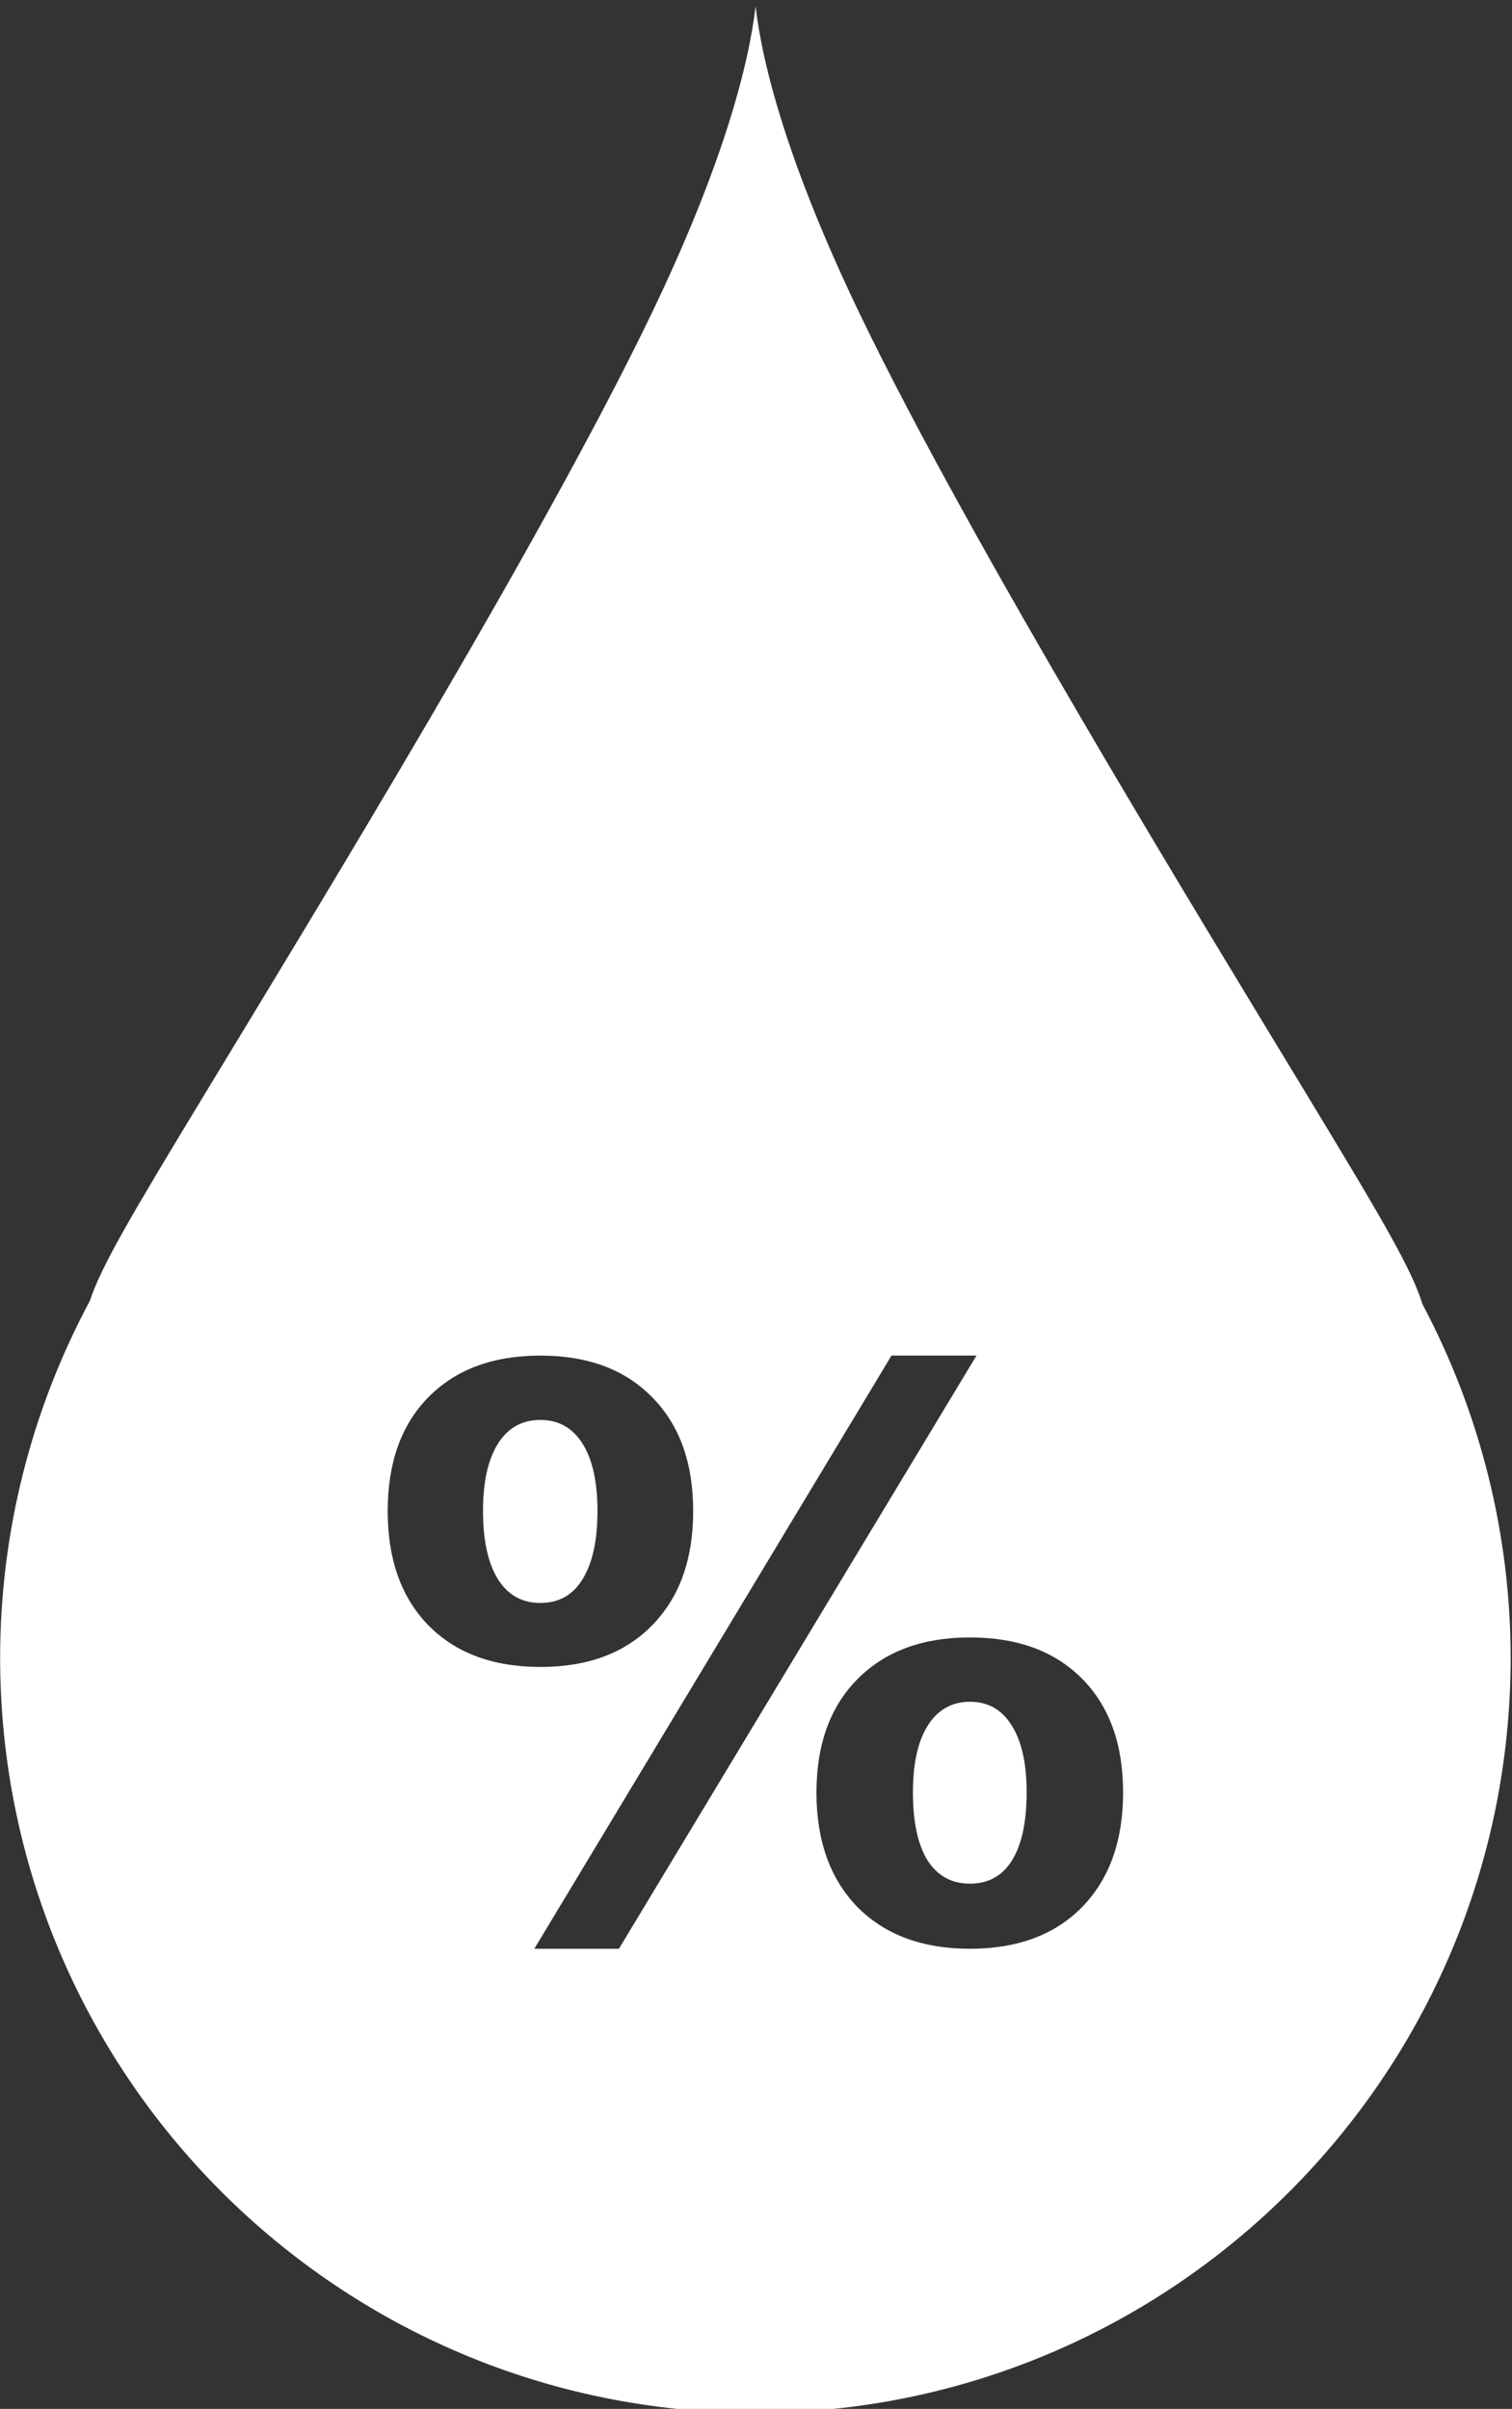 <?xml version="1.0" encoding="UTF-8" standalone="no"?>
<!-- Created with Inkscape (http://www.inkscape.org/) -->

<svg
   xmlns:dc="http://purl.org/dc/elements/1.1/"
   xmlns:cc="http://creativecommons.org/ns#"
   xmlns:rdf="http://www.w3.org/1999/02/22-rdf-syntax-ns#"
   xmlns:svg="http://www.w3.org/2000/svg"
   xmlns="http://www.w3.org/2000/svg"
   xmlns:sodipodi="http://sodipodi.sourceforge.net/DTD/sodipodi-0.dtd"
   xmlns:inkscape="http://www.inkscape.org/namespaces/inkscape"
   width="37.671mm"
   height="60mm"
   viewBox="0 0 37.671 60"
   version="1.1"
   id="svg8"
   inkscape:version="0.92.2 (5c3e80d, 2017-08-06)"
   sodipodi:docname="humidity.svg">
  <rect x="0" y="0" width="37.671" height="60" fill="#333333" stroke="none"/>
  <defs
     id="defs2" />
  <sodipodi:namedview
     id="base"
     pagecolor="#ffffff"
     bordercolor="#666666"
     borderopacity="1.0"
     inkscape:pageopacity="0.0"
     inkscape:pageshadow="2"
     inkscape:zoom="1"
     inkscape:cx="330.97642"
     inkscape:cy="157.58736"
     inkscape:document-units="mm"
     inkscape:current-layer="layer1"
     showgrid="false"
     fit-margin-top="0"
     fit-margin-left="0"
     fit-margin-right="0"
     fit-margin-bottom="0"
     inkscape:window-width="1920"
     inkscape:window-height="1019"
     inkscape:window-x="0"
     inkscape:window-y="0"
     inkscape:window-maximized="1"
     inkscape:pagecheckerboard="true" />
  <g
     inkscape:label="Calque 1"
     inkscape:groupmode="layer"
     id="layer1"
     transform="translate(-51.698,-135.589)">
    <g
       transform="matrix(0.99,0,0,0.99,-17.138,-9.393)"
       id="g1459-3">
      <path
         inkscape:connector-curvature="0"
         id="path990-5"
         transform="matrix(0.267,0,0,0.267,57.21,245.025)"
         d="m 117.365,-368.613 c -0.625,5.392 -2.986,14.851 -9.984,29.326 -10.34,21.387 -31.252,55.554 -42.004,73.287 -6.999,11.544 -9.68,16.113 -10.771,19.391 -5.536,10.327 -8.438,21.861 -8.447,33.578 7.1e-5,39.317 31.873,71.189 71.189,71.189 39.317,-3e-5 71.189,-31.873 71.189,-71.189 -0.015,-11.601 -2.868,-23.024 -8.307,-33.271 -1.025,-3.302 -3.654,-7.791 -10.873,-19.697 -10.752,-17.733 -31.664,-51.9 -42.004,-73.287 -6.998,-14.475 -9.364,-23.934 -9.988,-29.326 z m -20.279,127.141 c 4.474,0 7.987,1.311 10.537,3.934 2.574,2.598 3.861,6.17 3.861,10.717 -1e-5,4.547 -1.287,8.132 -3.861,10.754 -2.55,2.622 -6.063,3.934 -10.537,3.934 -4.474,0 -7.998,-1.311 -10.572,-3.934 -2.55,-2.622 -3.824,-6.207 -3.824,-10.754 0,-4.547 1.274,-8.119 3.824,-10.717 2.574,-2.622 6.098,-3.934 10.572,-3.934 z m 33.09,0 h 8.01 l -33.701,55.895 h -7.975 z m -33.09,6.062 c -1.732,0 -3.066,0.747 -4.004,2.238 -0.938,1.491 -1.408,3.607 -1.408,6.35 0,2.766 0.47,4.908 1.408,6.424 0.938,1.491 2.272,2.236 4.004,2.236 1.732,0 3.057,-0.745 3.971,-2.236 0.938,-1.516 1.406,-3.657 1.406,-6.424 0,-2.742 -0.468,-4.858 -1.406,-6.35 -0.938,-1.491 -2.263,-2.238 -3.971,-2.238 z m 40.486,20.496 c 4.474,0 8,1.298 10.574,3.896 2.574,2.598 3.859,6.17 3.859,10.717 0,4.547 -1.285,8.145 -3.859,10.791 -2.574,2.622 -6.1,3.932 -10.574,3.932 -4.474,0 -8.009,-1.31 -10.607,-3.932 -2.574,-2.646 -3.861,-6.244 -3.861,-10.791 0,-4.523 1.287,-8.082 3.861,-10.68 2.598,-2.622 6.133,-3.934 10.607,-3.934 z m 0,6.062 c -1.708,0 -3.031,0.745 -3.969,2.236 -0.938,1.467 -1.406,3.572 -1.406,6.314 0,2.766 0.457,4.897 1.371,6.389 0.938,1.467 2.272,2.201 4.004,2.201 1.732,0 3.057,-0.734 3.971,-2.201 0.914,-1.491 1.371,-3.622 1.371,-6.389 0,-2.742 -0.47,-4.847 -1.408,-6.314 -0.914,-1.491 -2.226,-2.236 -3.934,-2.236 z"
         style="fill:#ffffff;fill-opacity:1;stroke:none;stroke-width:5.571;stroke-miterlimit:4;stroke-dasharray:none;stroke-opacity:1" />
      <g
         id="text1057-6"
         style="font-style:normal;font-weight:normal;font-size:10.583px;line-height:1.25;font-family:sans-serif;letter-spacing:0px;word-spacing:0px;fill:#ffffff;fill-opacity:1;stroke:none;stroke-width:0.265"
         aria-label="%" />
    </g>
    <g
       id="g1106" />
    <g
       transform="matrix(0.867,0,0,0.867,15.413,110.698)"
       id="text1061-0"
       style="font-style:normal;font-weight:normal;font-size:10.583px;line-height:1.25;font-family:sans-serif;letter-spacing:0px;word-spacing:0px;fill:#ffffff;fill-opacity:1;stroke:none;stroke-width:0.265"
       aria-label="°C" />
  </g>
</svg>
